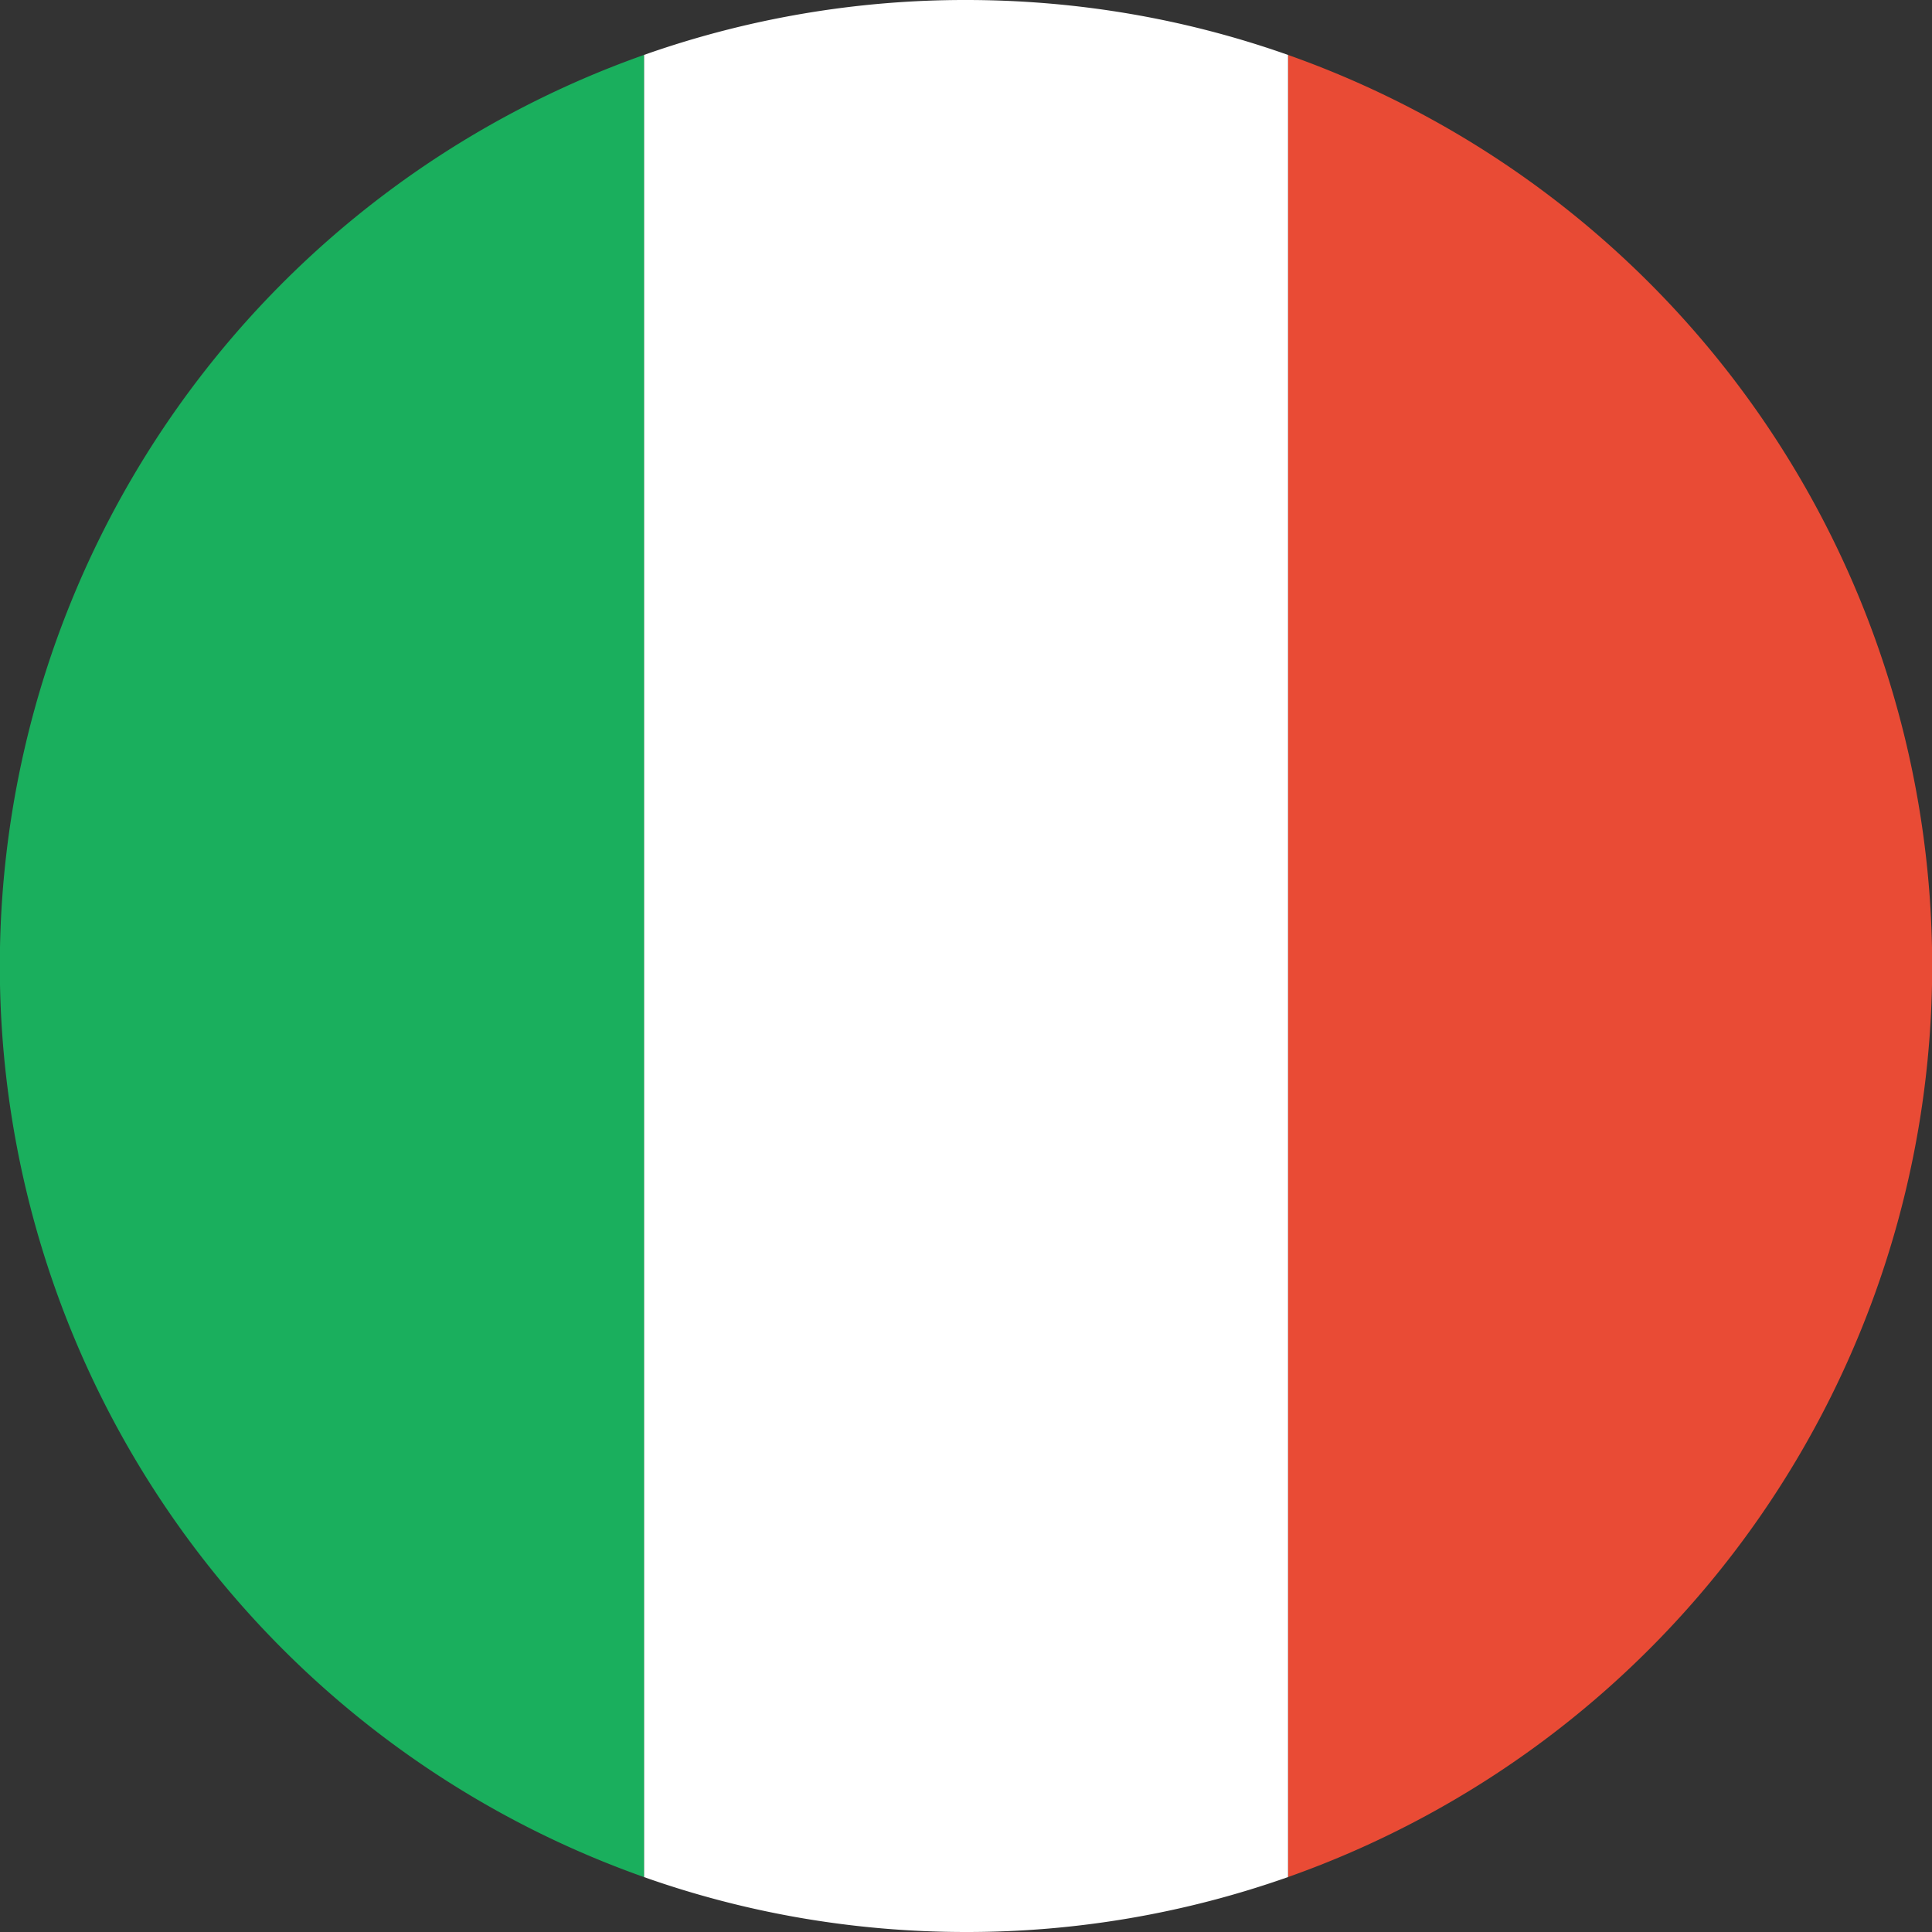 <svg xmlns="http://www.w3.org/2000/svg" width="16" height="16" viewBox="0 0 16 16">
    <rect x="0" y="0" width="16" height="16" fill="#333333" stroke="none"/>
    <g fill="none" fill-rule="evenodd">
        <path fill="#E94B35" d="M10.667 15.545a8.003 8.003 0 0 0 0-15.09v15.09z"/>
        <path fill="#FFF" d="M10.667 15.545A7.987 7.987 0 0 1 8 16c-.935 0-1.833-.16-2.667-.455V.455A7.987 7.987 0 0 1 8 0c.935 0 1.833.16 2.667.455v15.09z"/>
        <path fill="#1AAF5D" d="M5.333.455a8.003 8.003 0 0 0 0 15.09V.455z"/>
    </g>
</svg>
